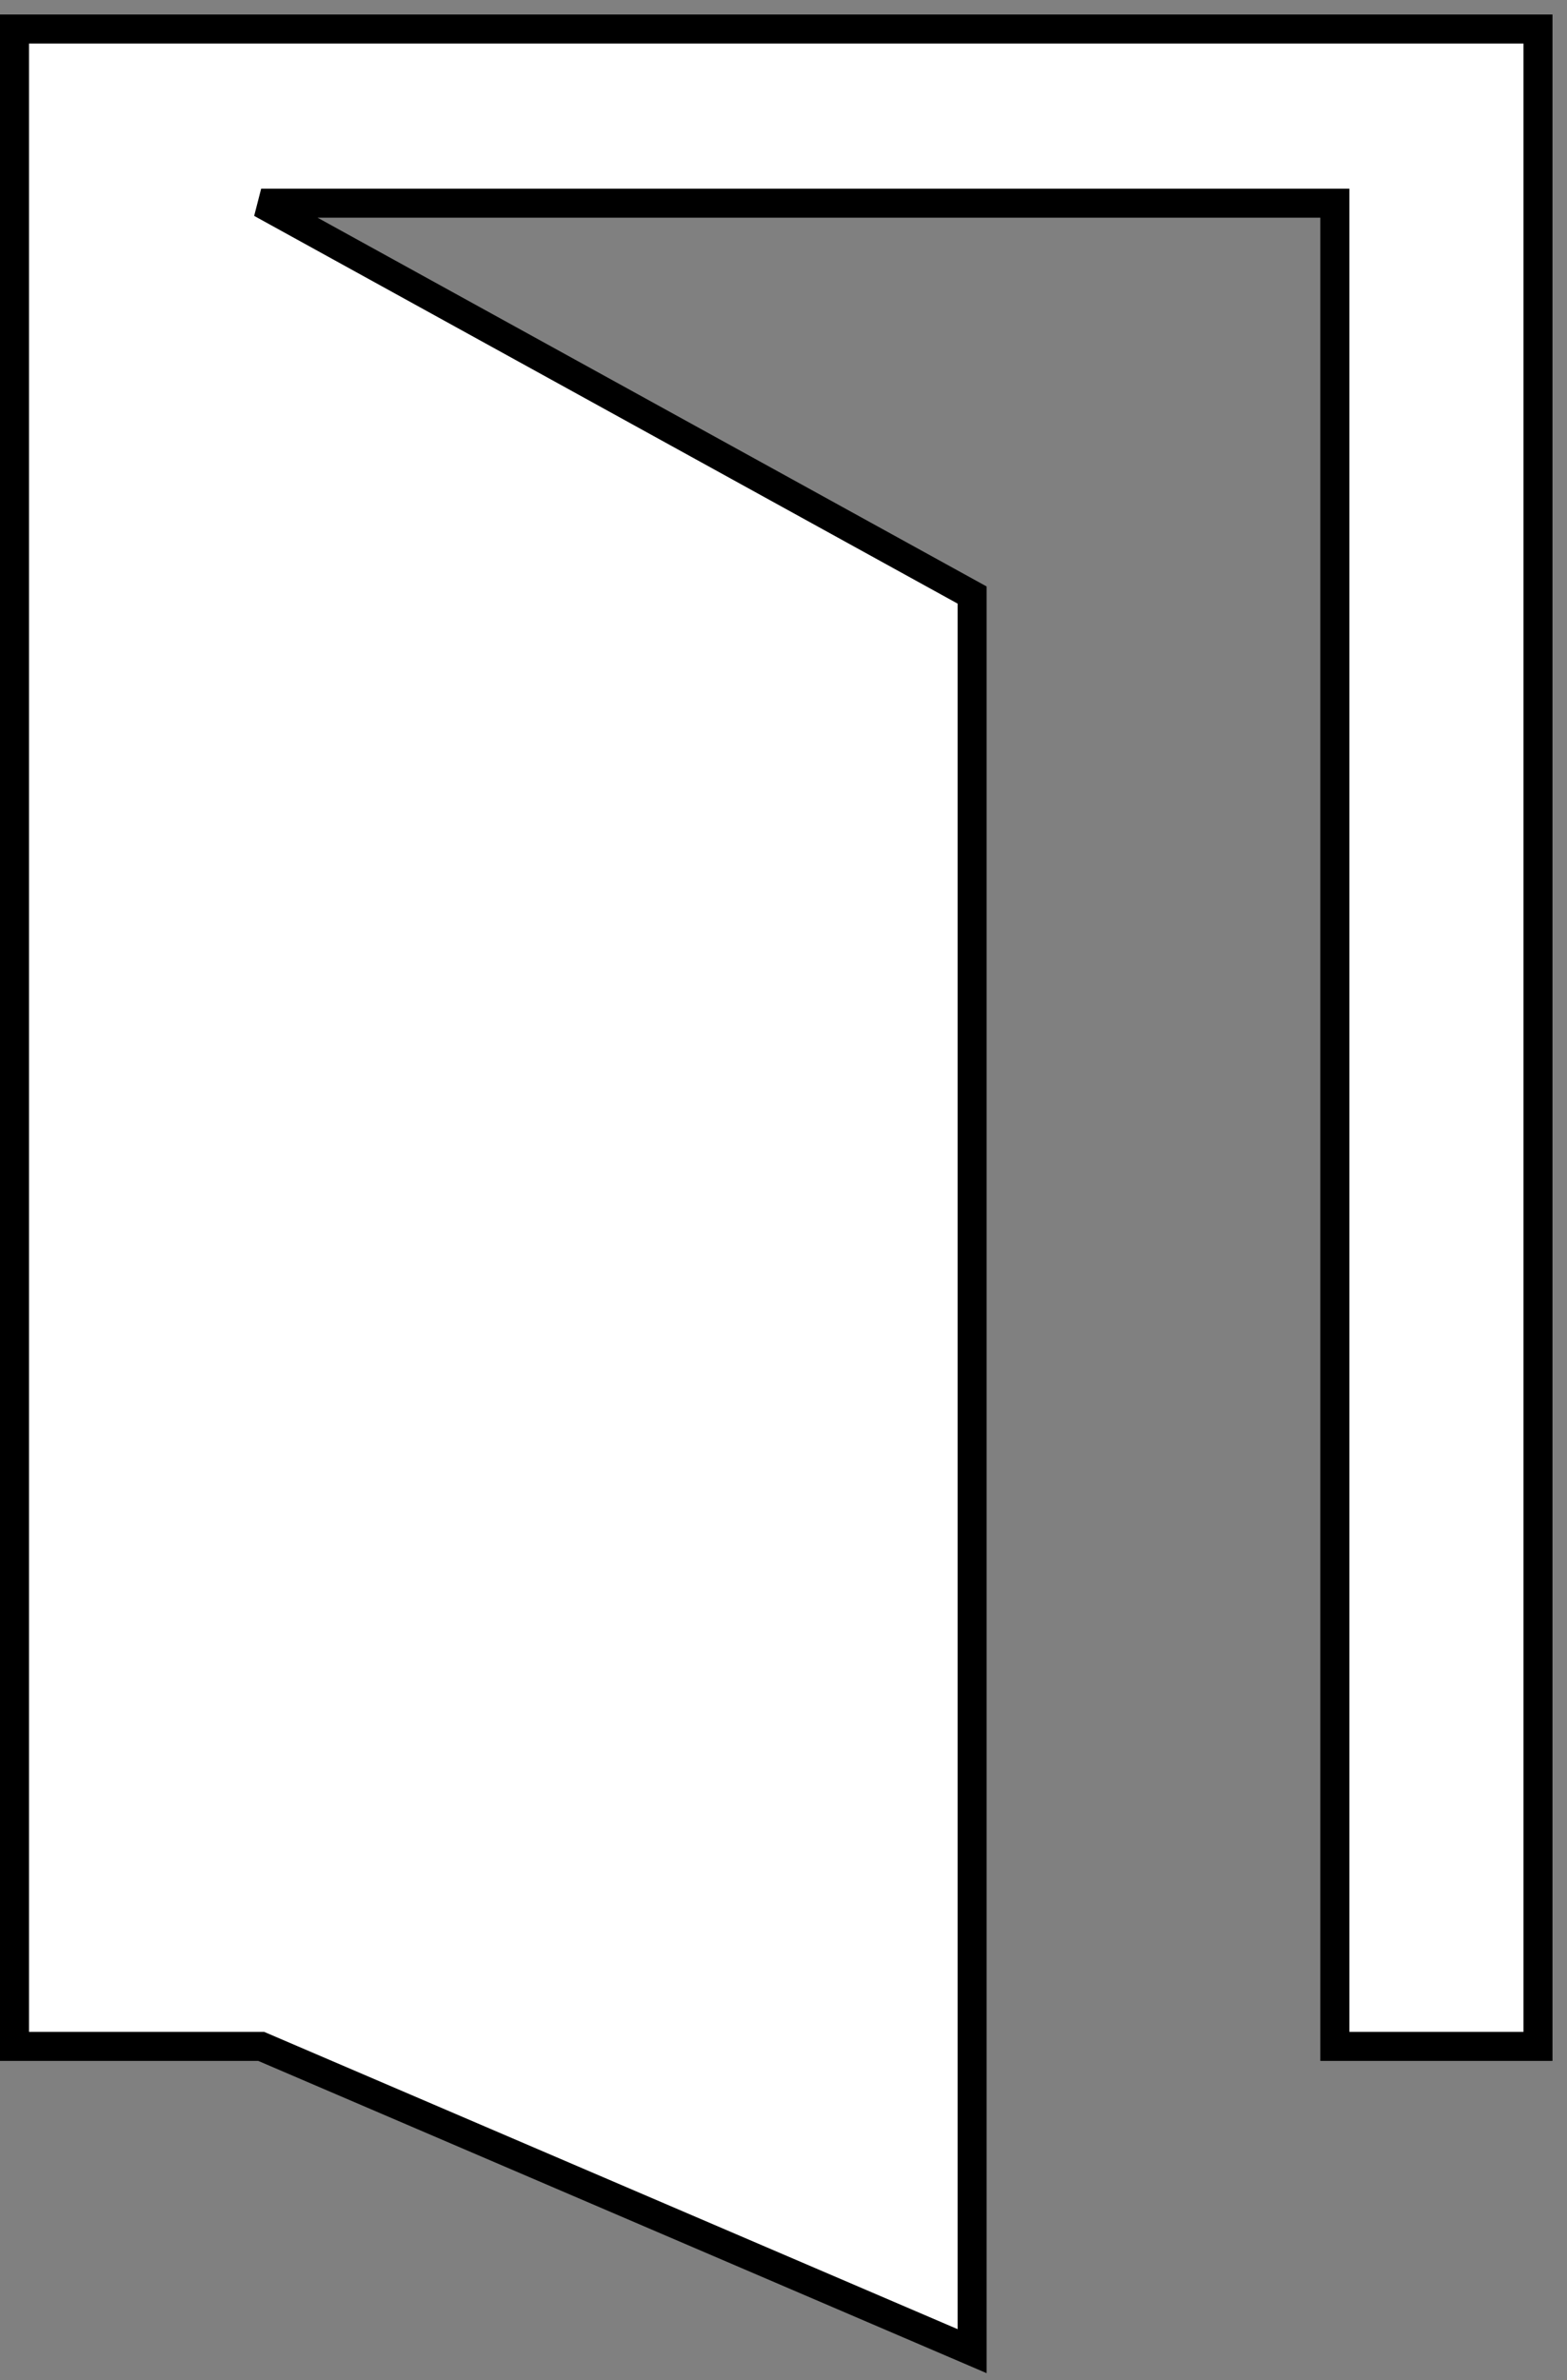 <svg width="54" height="82" viewBox="0 0 54 82" fill="none" xmlns="http://www.w3.org/2000/svg">
<rect x="0" y="0" width="54" height="82" fill="#808080" stroke="none"/>
<path d="M0.5 1V70.5H9L33.5 81V20.5L9 7H46V70.5H53V1H0.5Z" fill="white" stroke="black"/>
</svg>

